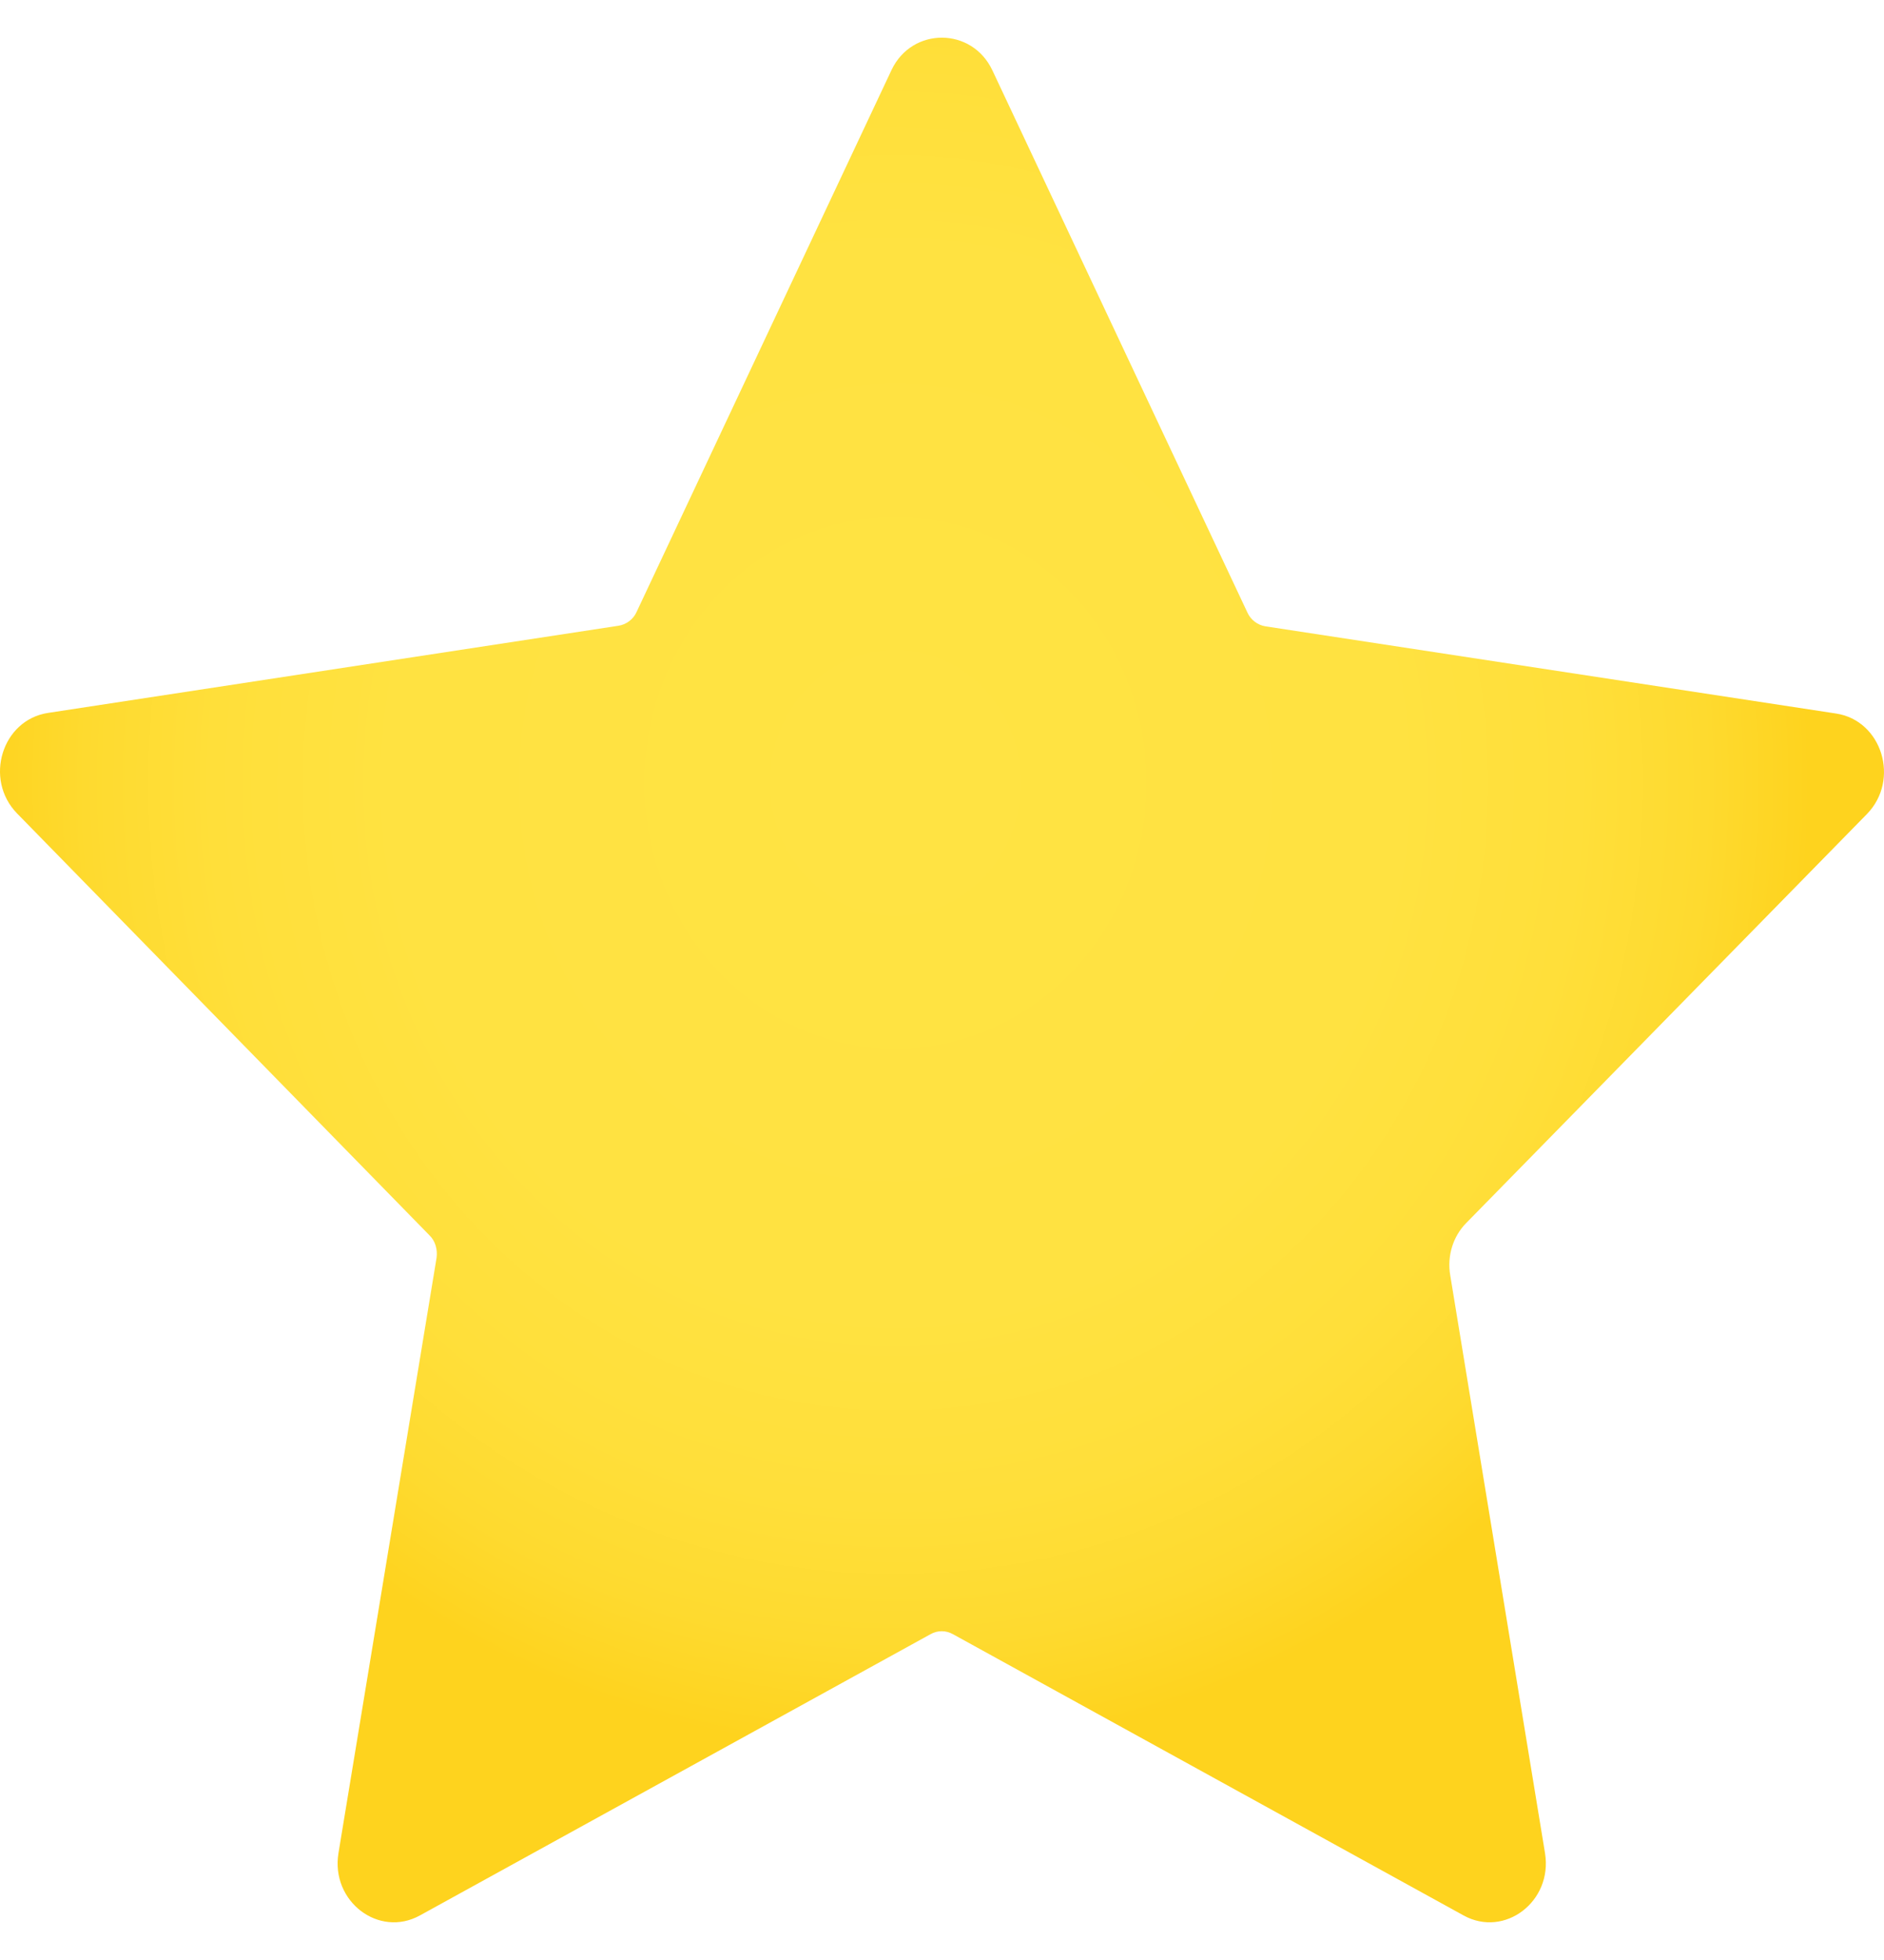 <svg width="25" height="26" viewBox="0 0 25 26" fill="none" xmlns="http://www.w3.org/2000/svg">
<path d="M13.169 0.934L16.552 8.124C16.596 8.224 16.692 8.294 16.795 8.309L24.363 9.465C24.973 9.557 25.216 10.344 24.774 10.798L19.457 16.223C19.281 16.4 19.2 16.662 19.244 16.917L20.502 24.584C20.605 25.224 19.965 25.709 19.421 25.409L12.647 21.679C12.552 21.625 12.441 21.625 12.346 21.679L5.572 25.409C5.028 25.709 4.388 25.224 4.491 24.584L5.793 16.686C5.808 16.578 5.778 16.462 5.697 16.385L0.226 10.79C-0.216 10.336 0.027 9.55 0.637 9.457L8.205 8.301C8.308 8.286 8.404 8.217 8.448 8.116L11.831 0.927C12.103 0.356 12.897 0.356 13.169 0.934Z" fill="url(#paint0_radial_1452_25206)"/>
<defs>
<radialGradient id="paint0_radial_1452_25206" cx="0" cy="0" r="1" gradientUnits="userSpaceOnUse" gradientTransform="translate(11.878 10.394) scale(12.218 12.802)">
<stop stop-color="#FFE343"/>
<stop offset="0.549" stop-color="#FFE241"/>
<stop offset="0.747" stop-color="#FFDF3A"/>
<stop offset="0.887" stop-color="#FEDA2F"/>
<stop offset="1" stop-color="#FED31E"/>
</radialGradient>
</defs>
</svg>
